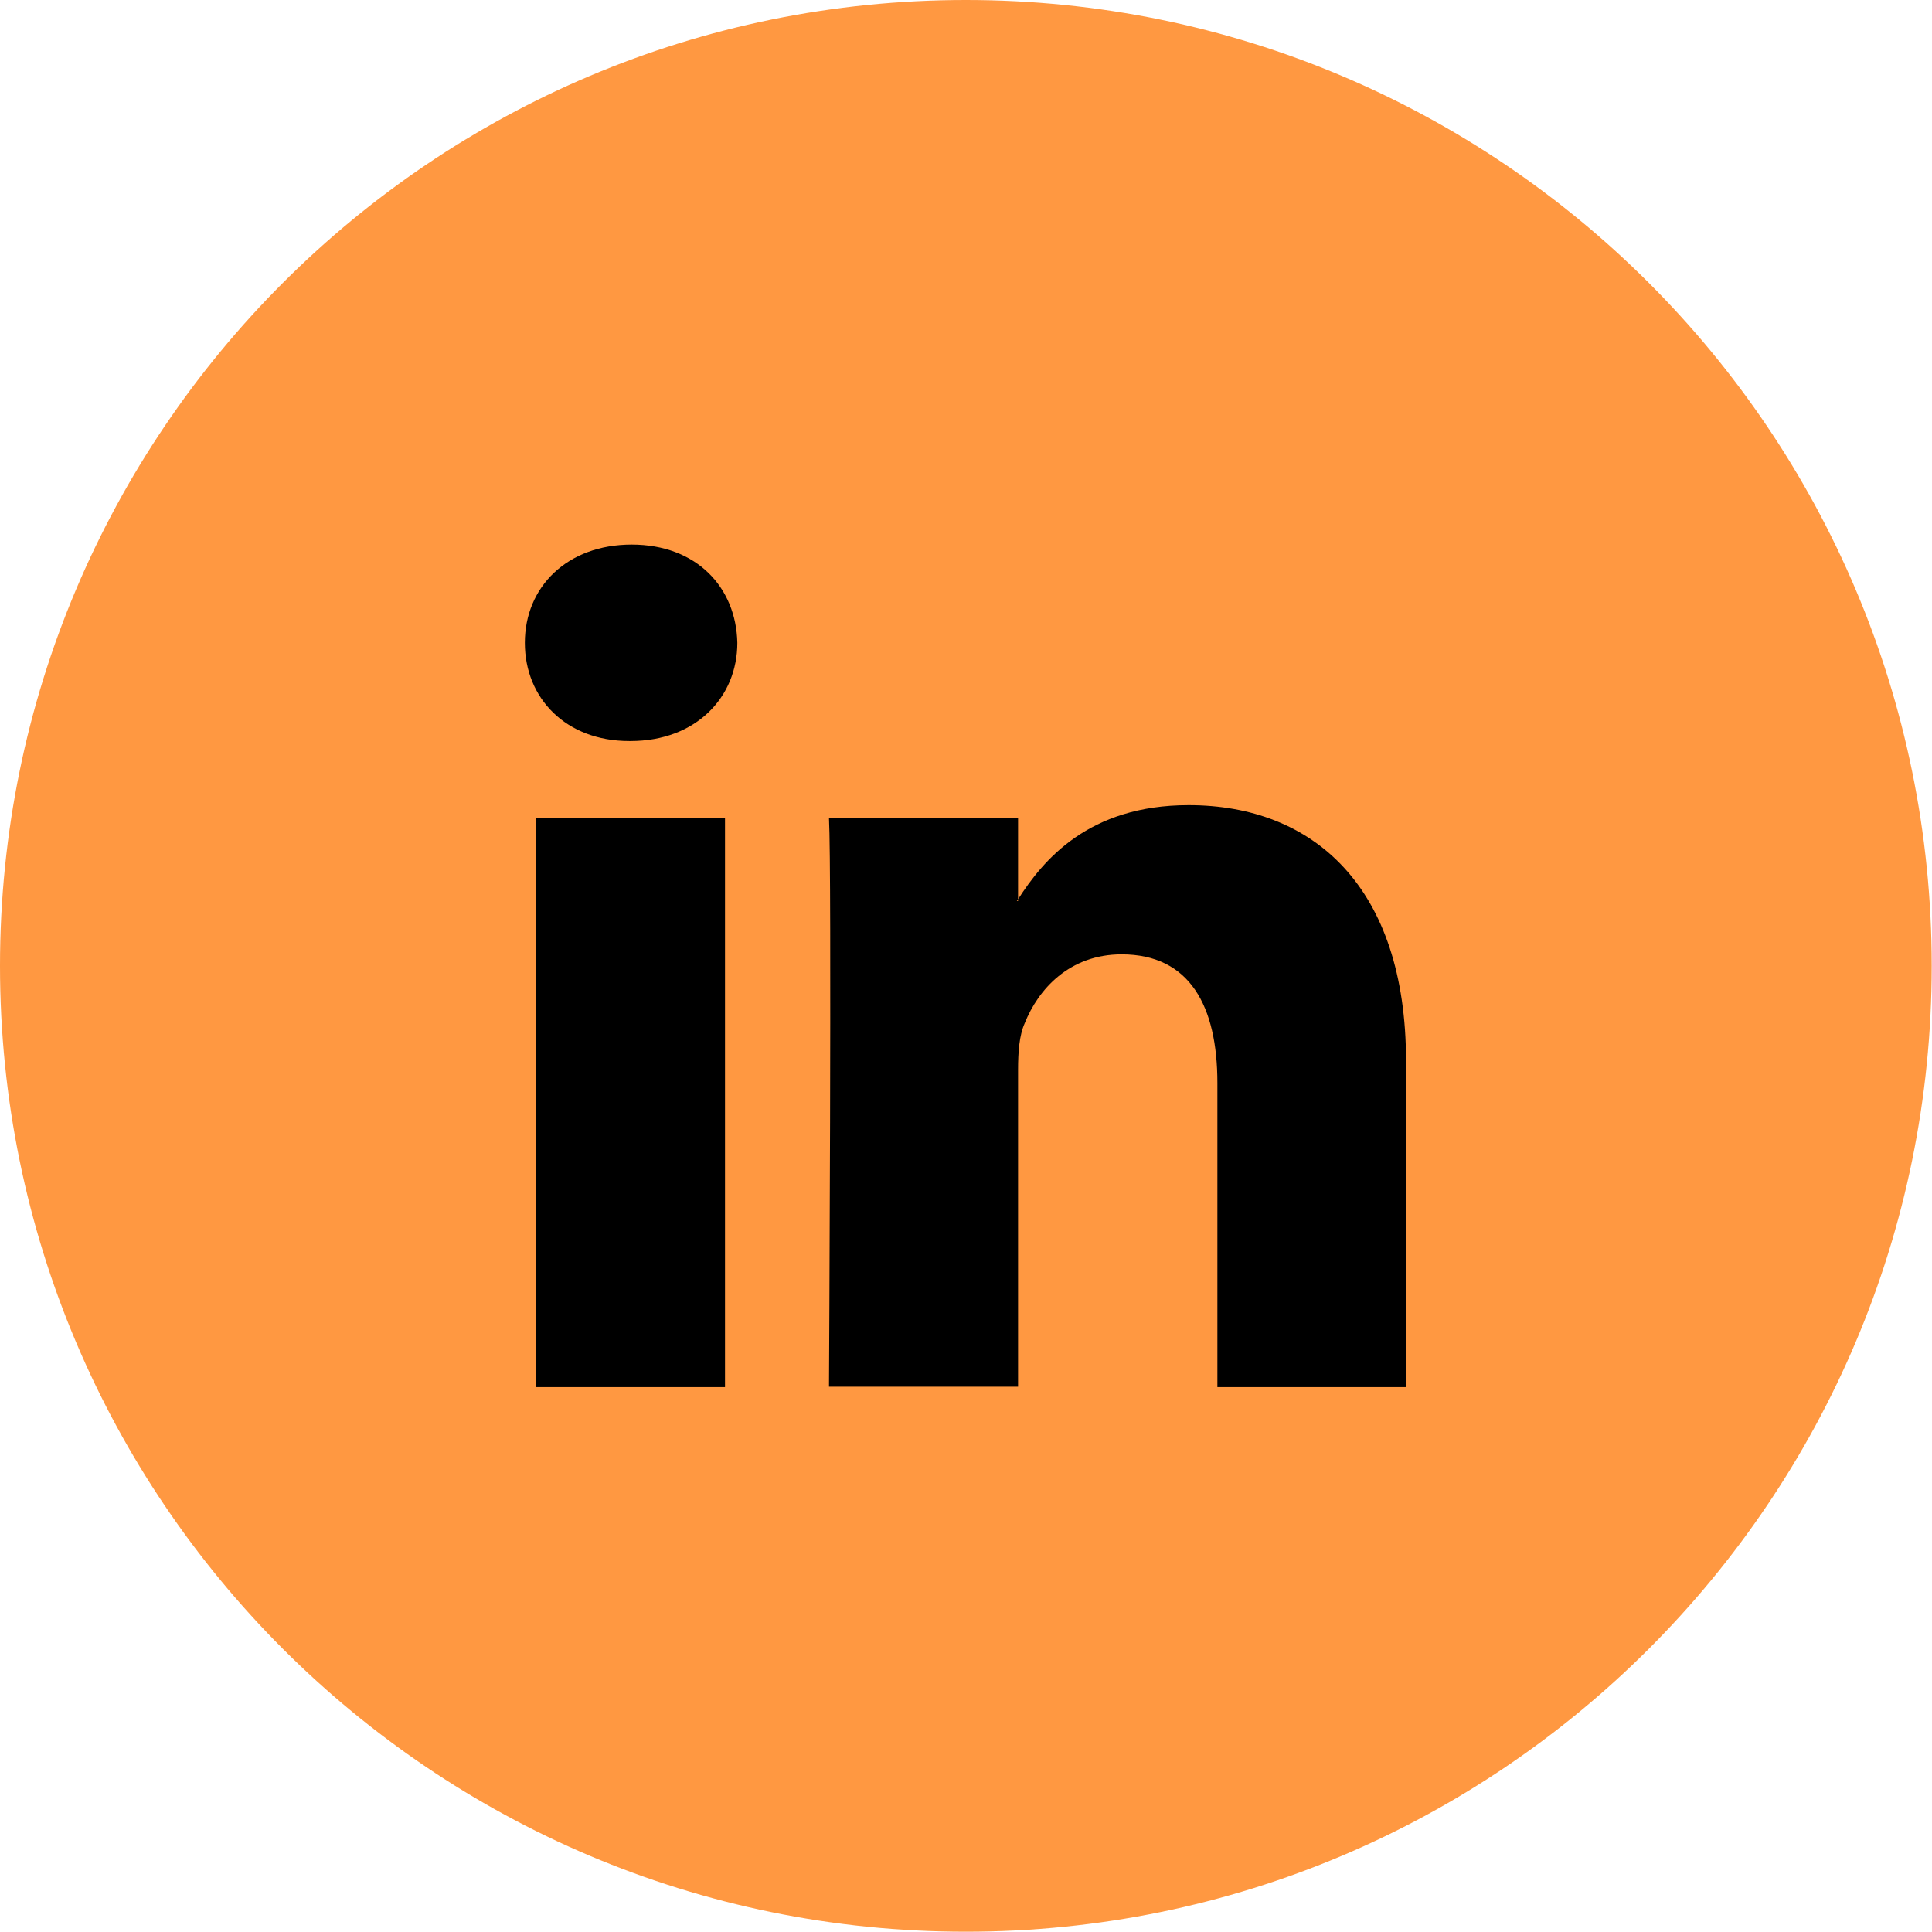 <svg xmlns="http://www.w3.org/2000/svg" width="47.007" height="47.007" viewBox="0 0 47.007 47.007"><path fill="#FF9841" fill-rule="evenodd" d="M47 23.5C47 36.48 36.48 47 23.5 47S0 36.48 0 23.5 10.52 0 23.5 0 47 10.52 47 23.5Z"/><path d="M34.22 25.82v7.93h-4.6v-7.4c0-1.87-.67-3.13-2.33-3.13-1.27 0-2.03.85-2.36 1.68-.13.29-.16.7-.16 1.12v7.72h-4.6s.07-12.53 0-13.83h4.6v1.97s-.02.02-.03.04h.03v-.04c.61-.95 1.71-2.29 4.15-2.29 3.03 0 5.29 1.98 5.29 6.23h.01ZM15.37 13.25c-1.57 0-2.6 1.03-2.6 2.39 0 1.35 1 2.39 2.54 2.39h.03c1.6 0 2.6-1.07 2.6-2.39-.03-1.36-1-2.39-2.57-2.39Zm-2.33 20.5h4.6V19.91h-4.6v13.84Z"/></svg>